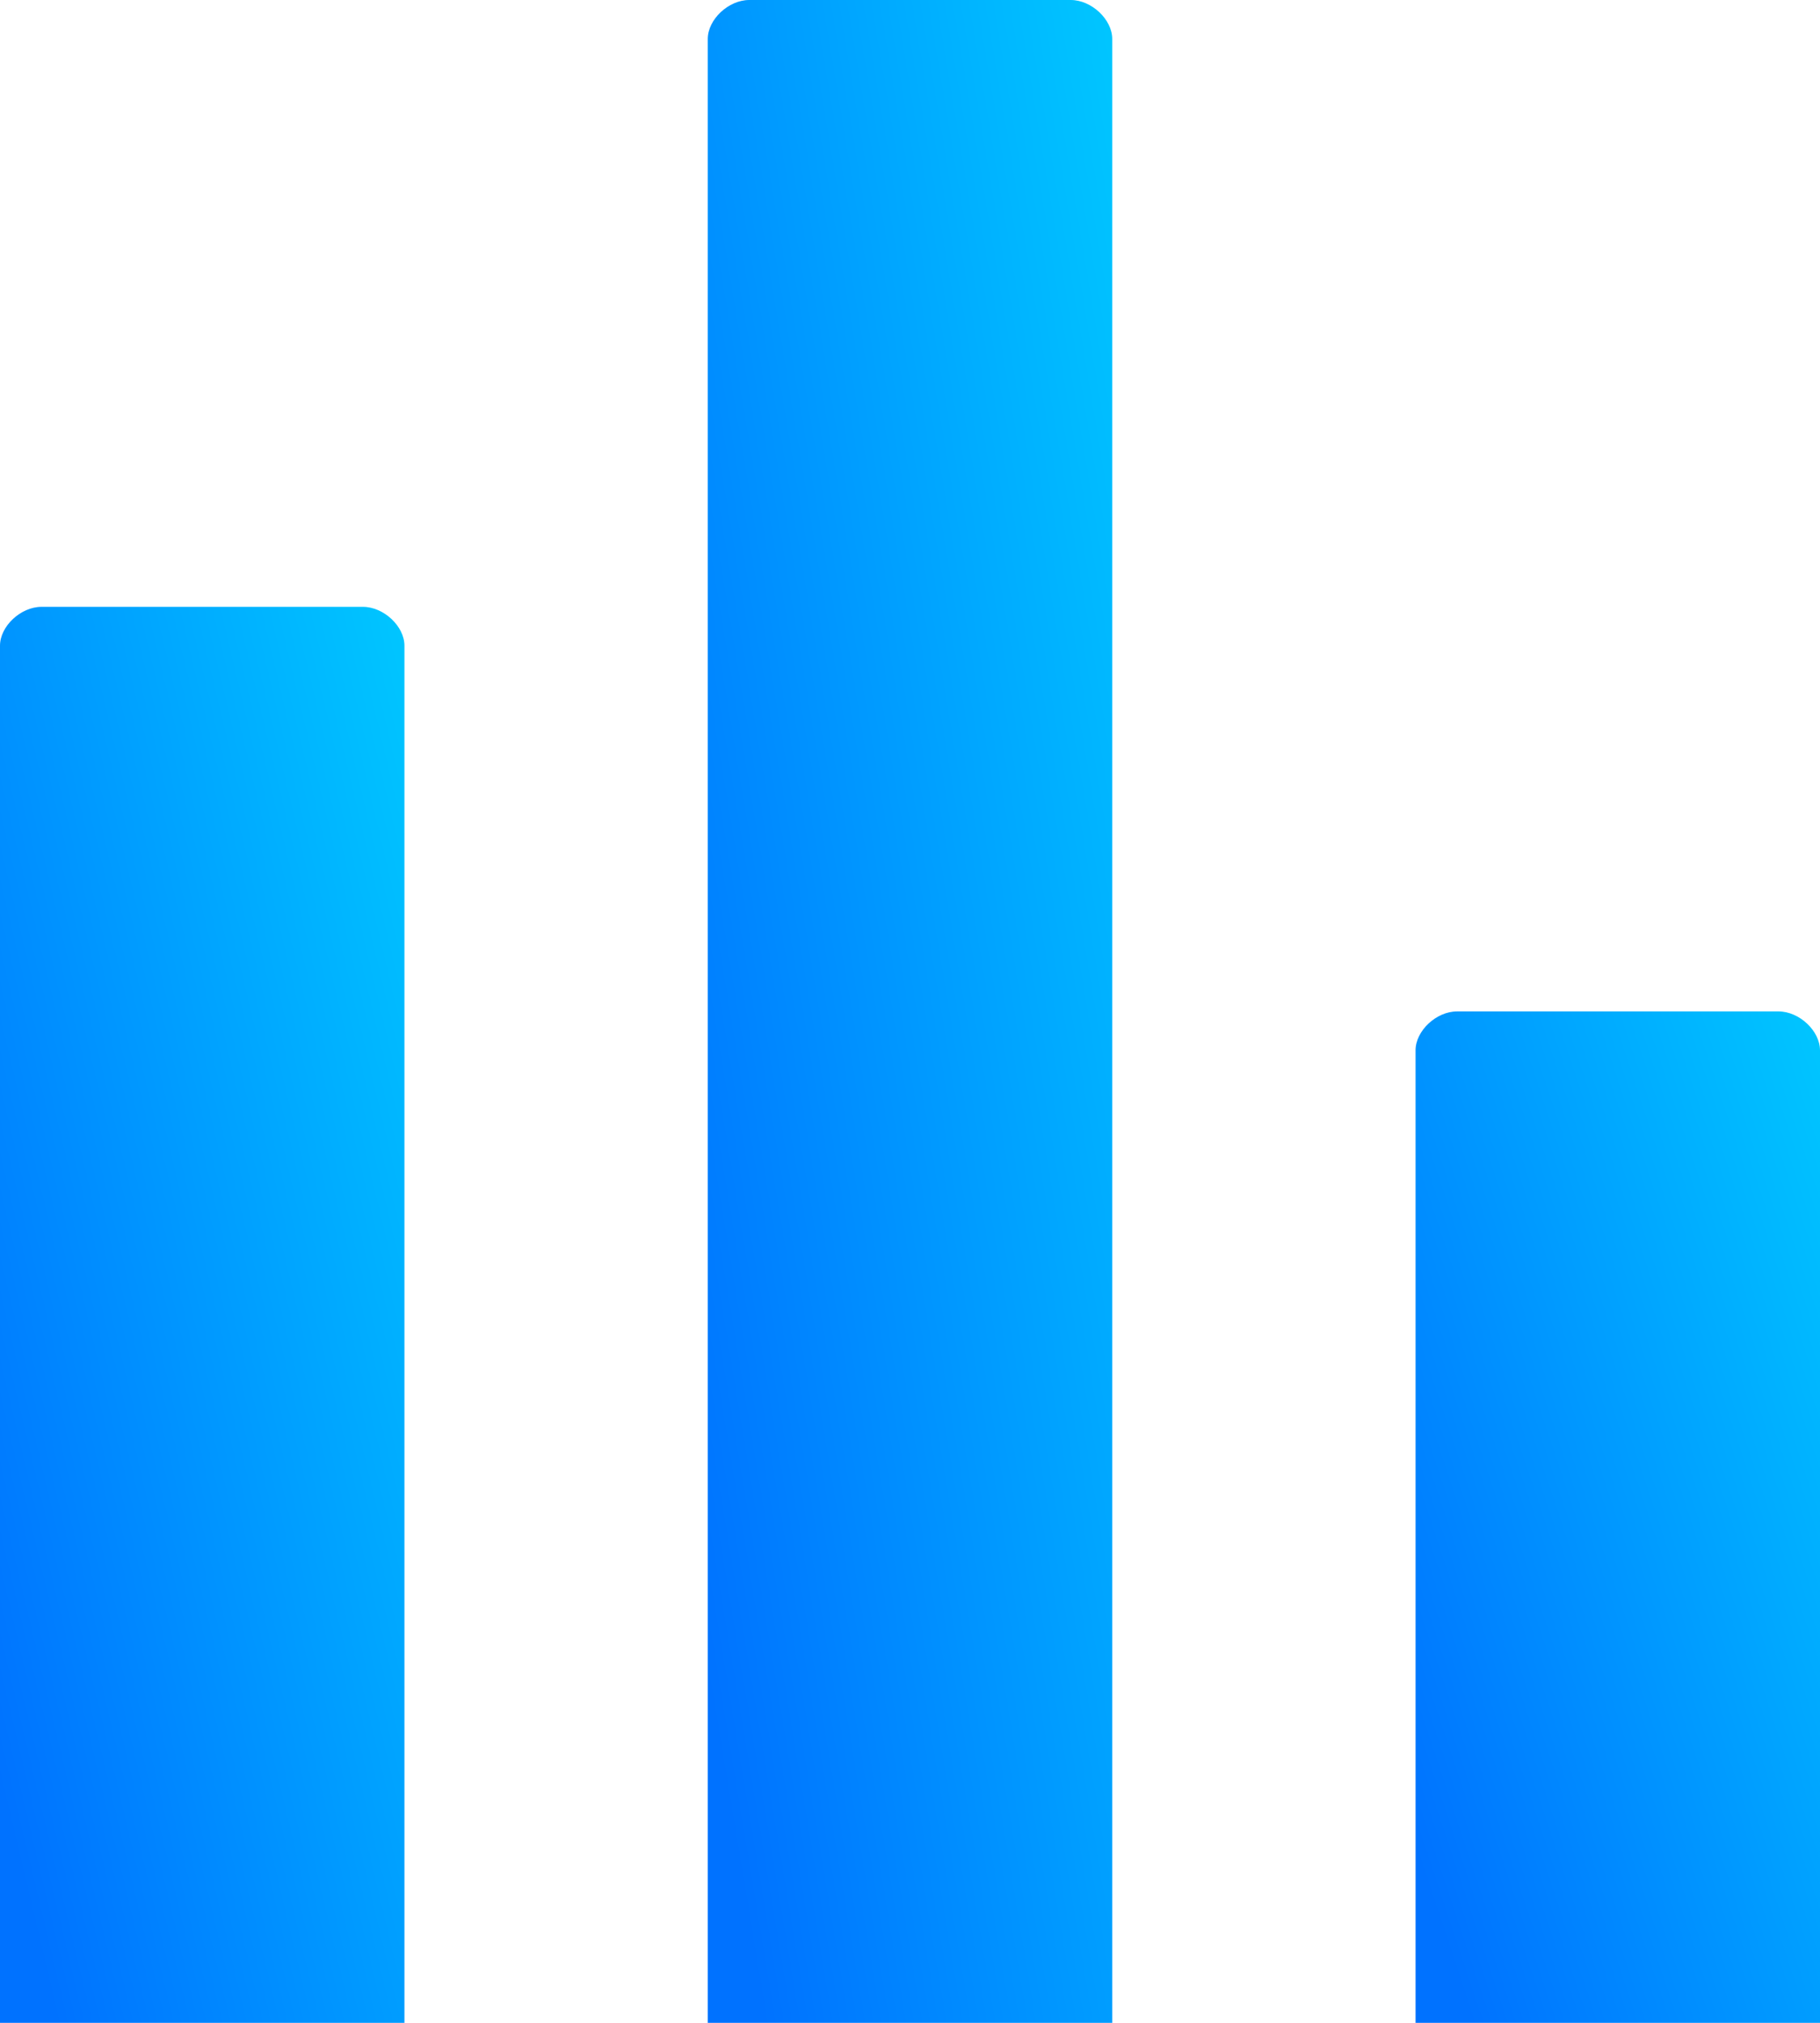 <svg width="18" height="20" viewBox="0 0 18 20" fill="none" xmlns="http://www.w3.org/2000/svg">
<path d="M4 20H0V6.384C0 6.192 0.205 6 0.41 6H3.59C3.795 6 4 6.192 4 6.384V20Z" fill="url(#paint0_linear_773_10036)"/>
<path d="M10.897 20H7V0.385C7 0.192 7.205 0 7.41 0H10.59C10.795 0 11 0.192 11 0.385V20H10.897Z" fill="url(#paint1_linear_773_10036)"/>
<path d="M18 20H14V10.385C14 10.192 14.205 10 14.41 10H17.59C17.795 10 18 10.192 18 10.385V20Z" fill="url(#paint2_linear_773_10036)"/>
<defs>
<linearGradient id="paint0_linear_773_10036" x1="3.988" y1="6" x2="-2.408" y2="7.517" gradientUnits="userSpaceOnUse">
<stop stop-color="#00C6FF"/>
<stop offset="1" stop-color="#0072FF"/>
</linearGradient>
<linearGradient id="paint1_linear_773_10036" x1="10.988" y1="-1.1279e-06" x2="4.414" y2="1.091" gradientUnits="userSpaceOnUse">
<stop stop-color="#00C6FF"/>
<stop offset="1" stop-color="#0072FF"/>
</linearGradient>
<linearGradient id="paint2_linear_773_10036" x1="17.988" y1="10" x2="11.903" y2="12.02" gradientUnits="userSpaceOnUse">
<stop stop-color="#00C6FF"/>
<stop offset="1" stop-color="#0072FF"/>
</linearGradient>
</defs>
</svg>
